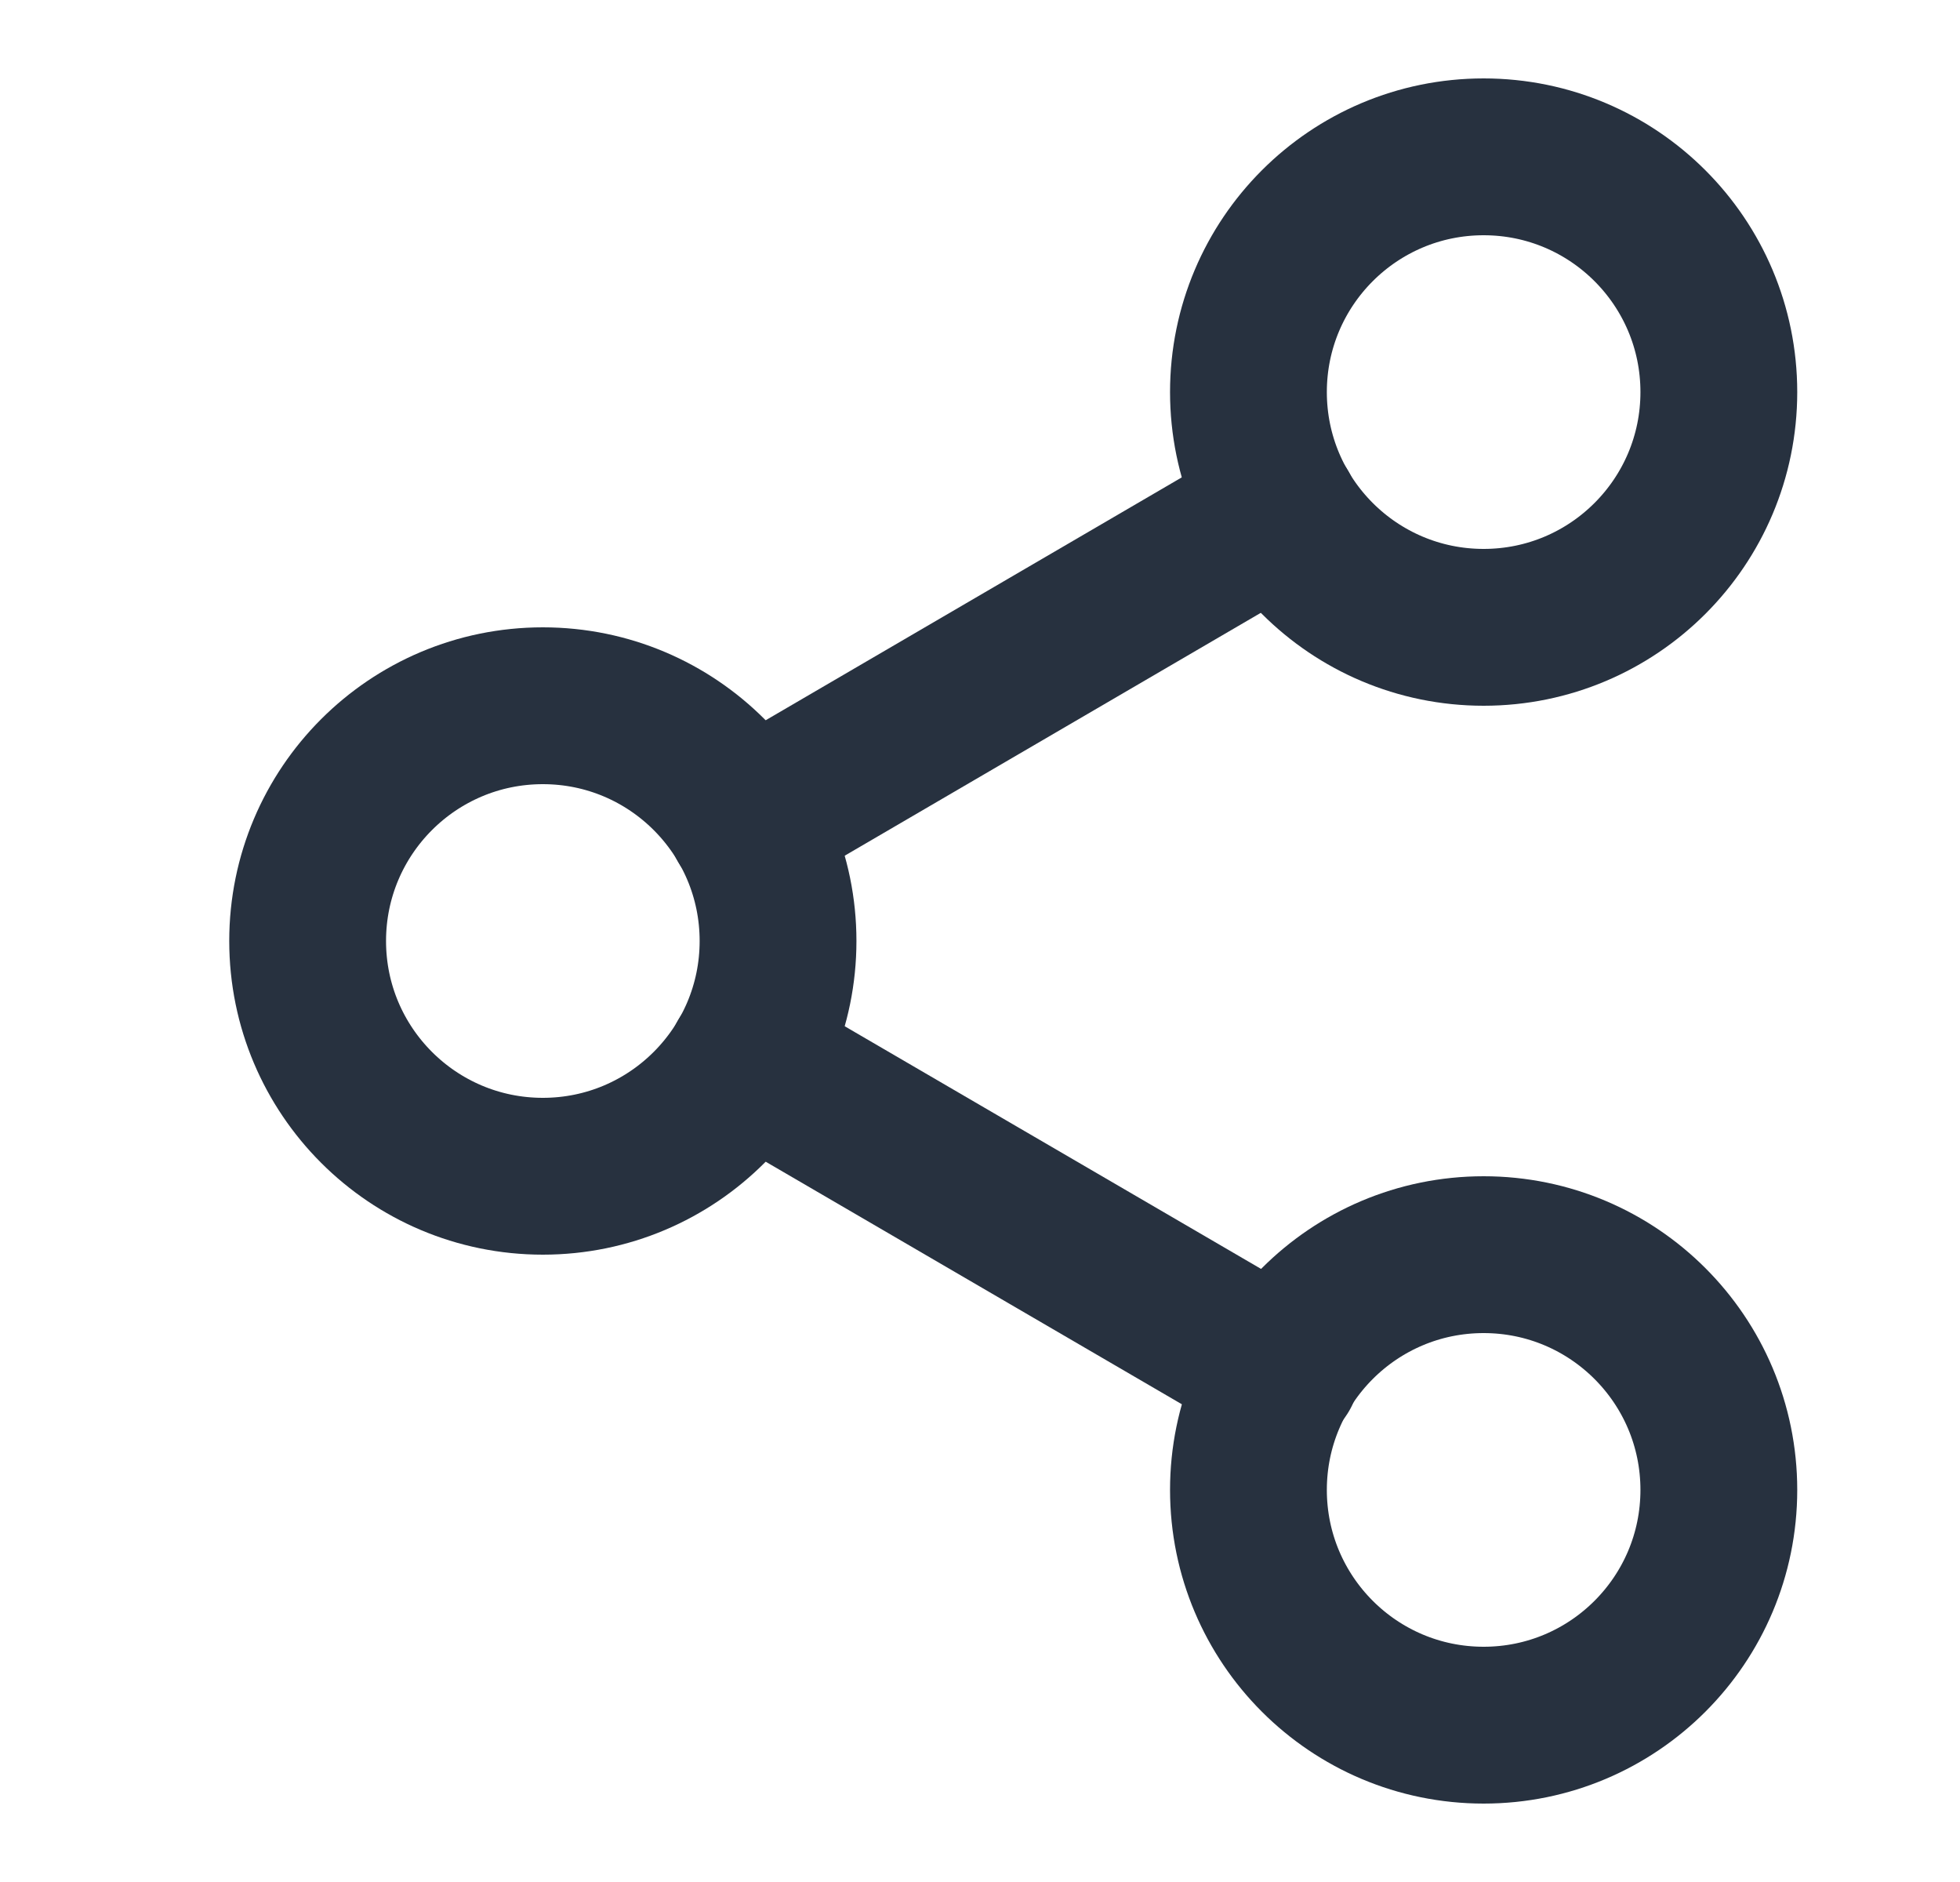 <svg width="25" height="24" viewBox="0 0 25 24" fill="none" xmlns="http://www.w3.org/2000/svg">
<path d="M18.924 8C20.581 8 21.924 6.657 21.924 5C21.924 3.343 20.581 2 18.924 2C17.267 2 15.924 3.343 15.924 5C15.924 6.657 17.267 8 18.924 8Z" stroke="#27313F" stroke-width="2" stroke-linecap="round" stroke-linejoin="round"/>
<path d="M6.924 15C8.581 15 9.924 13.657 9.924 12C9.924 10.343 8.581 9 6.924 9C5.267 9 3.924 10.343 3.924 12C3.924 13.657 5.267 15 6.924 15Z" stroke="#27313F" stroke-width="2" stroke-linecap="round" stroke-linejoin="round"/>
<path d="M18.924 22C20.581 22 21.924 20.657 21.924 19C21.924 17.343 20.581 16 18.924 16C17.267 16 15.924 17.343 15.924 19C15.924 20.657 17.267 22 18.924 22Z" stroke="#27313F" stroke-width="2" stroke-linecap="round" stroke-linejoin="round"/>
<path d="M9.514 13.51L16.344 17.49" stroke="#27313F" stroke-width="2" stroke-linecap="round" stroke-linejoin="round"/>
<path d="M16.334 6.51L9.514 10.49" stroke="#27313F" stroke-width="2" stroke-linecap="round" stroke-linejoin="round"/>
</svg>
